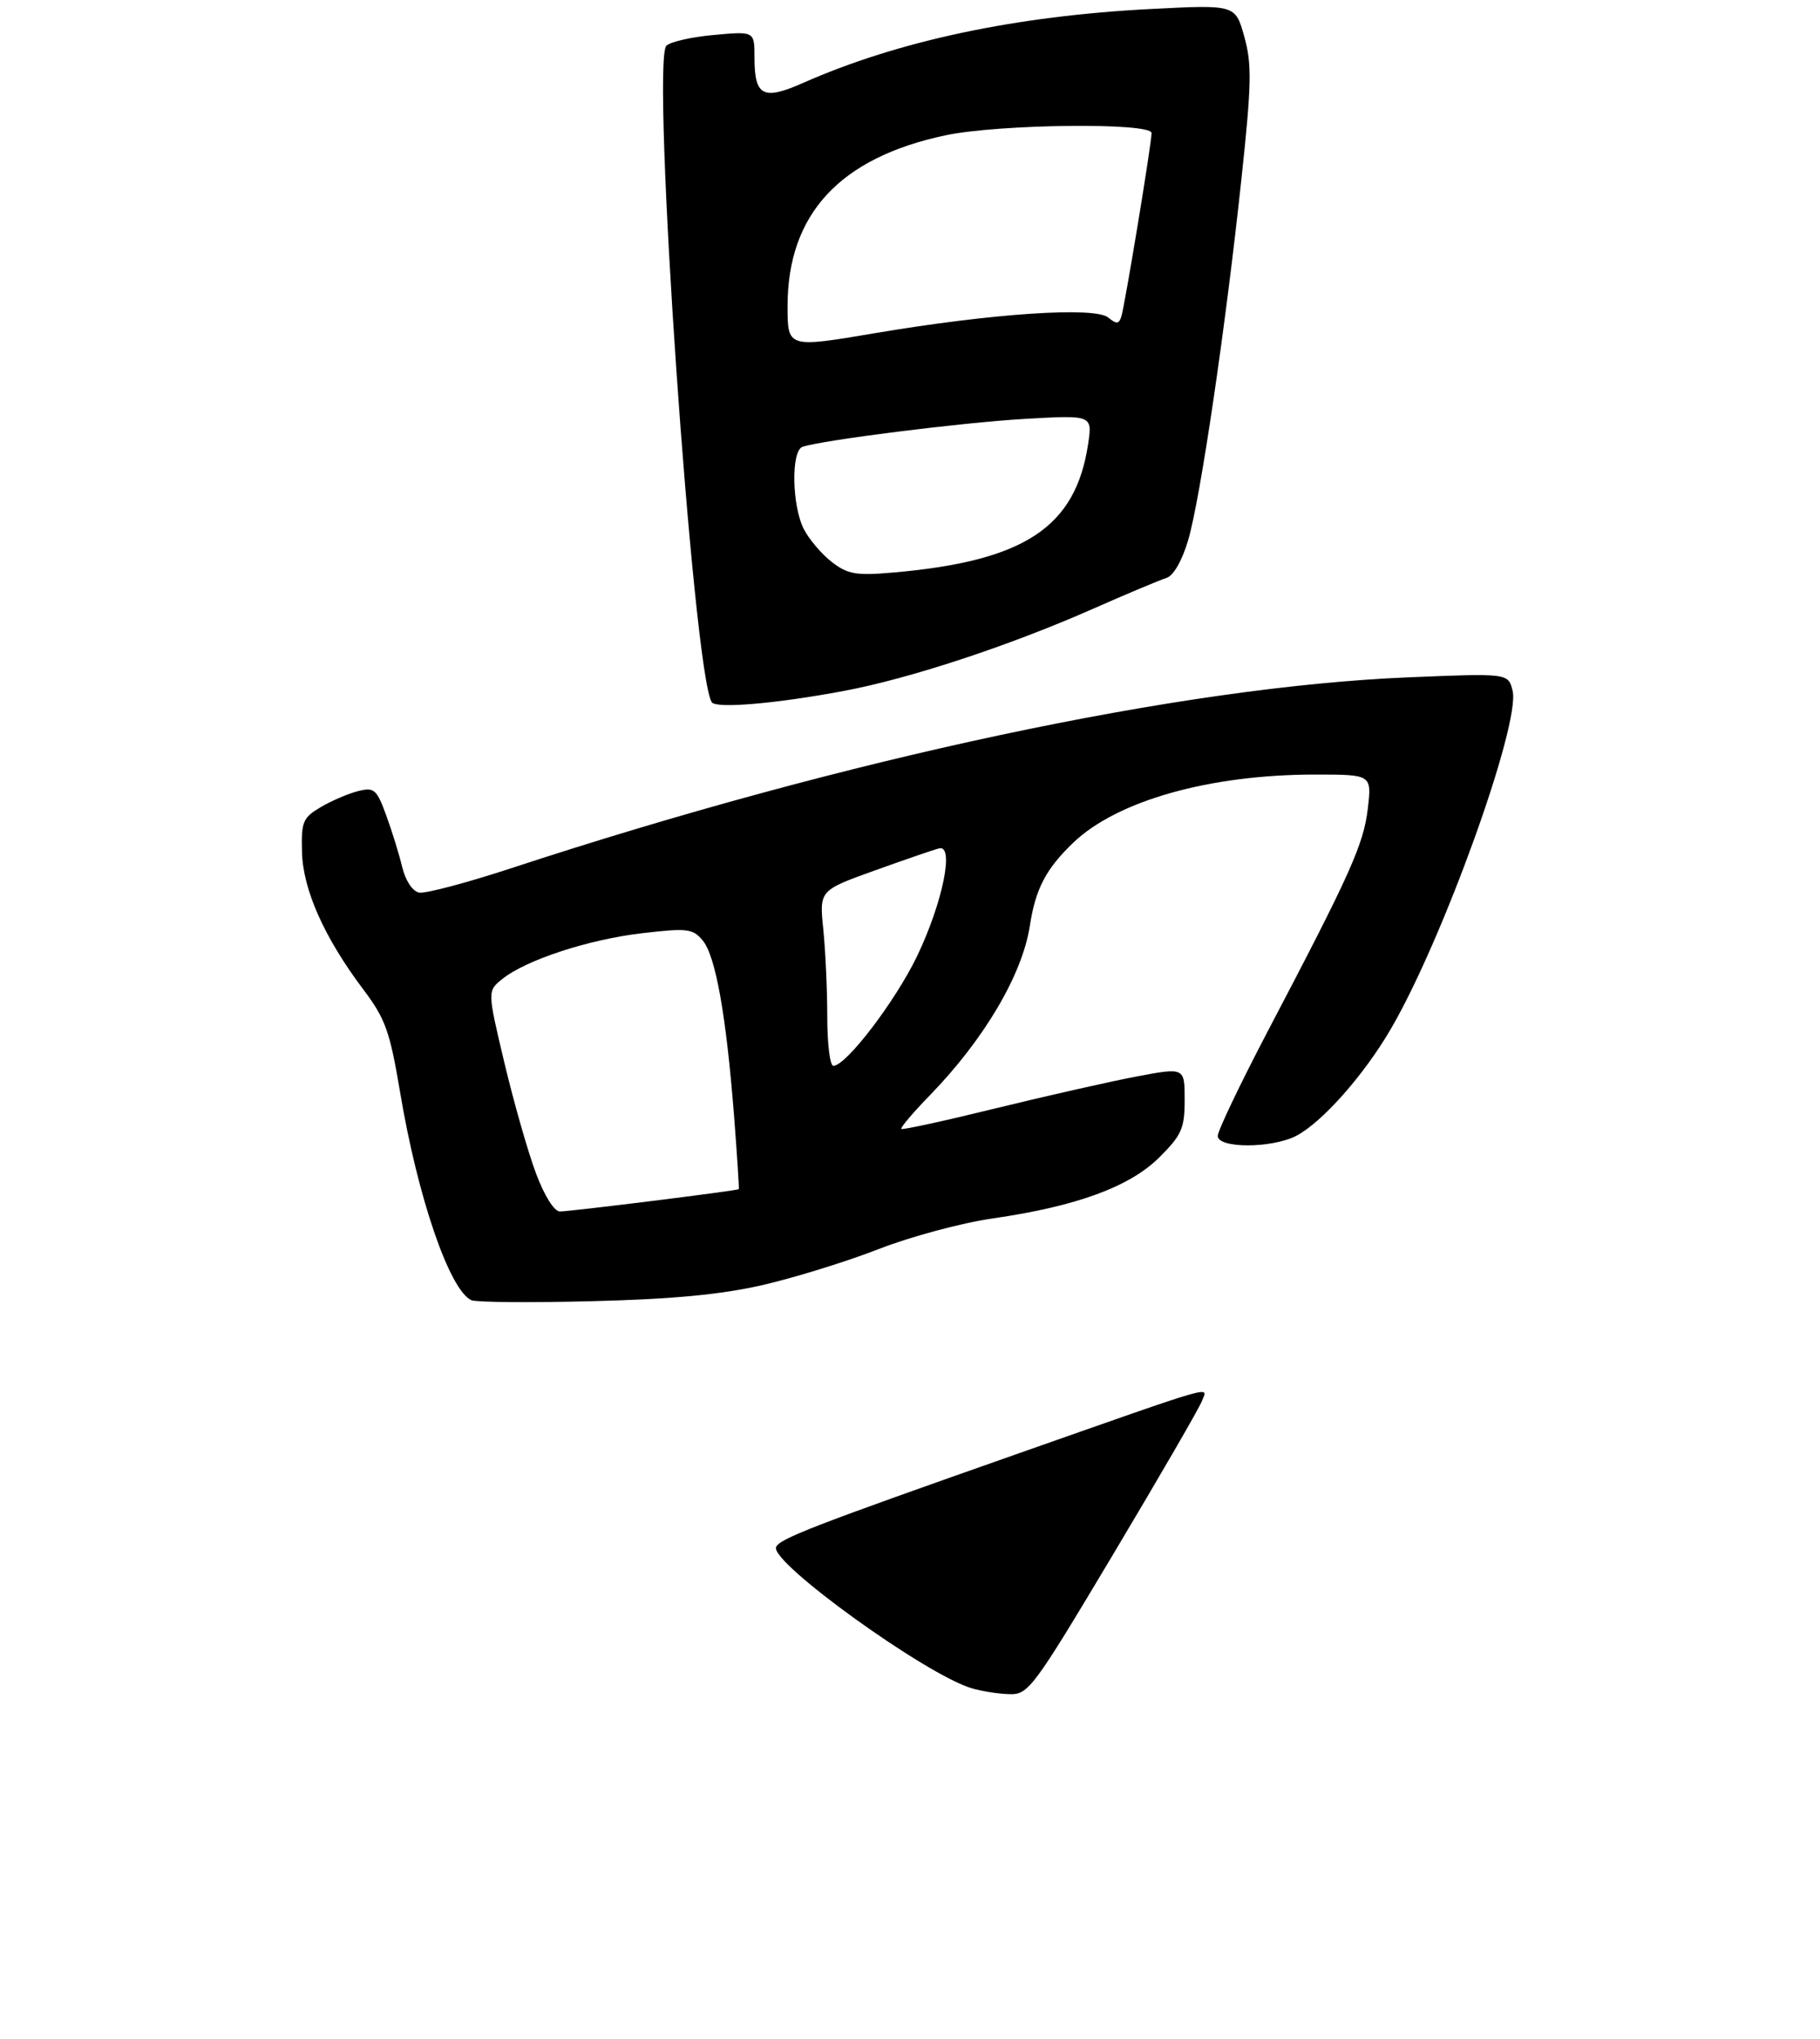 <?xml version="1.0" encoding="UTF-8" standalone="no"?>
<!DOCTYPE svg PUBLIC "-//W3C//DTD SVG 1.1//EN" "http://www.w3.org/Graphics/SVG/1.1/DTD/svg11.dtd" >
<svg xmlns="http://www.w3.org/2000/svg" xmlns:xlink="http://www.w3.org/1999/xlink" version="1.1" viewBox="0 0 275 308">
 <g >
 <path fill="currentColor"
d=" M 115.29 194.10 C 120.12 192.98 128.00 190.54 132.79 188.67 C 137.58 186.80 145.32 184.72 150.00 184.05 C 162.68 182.22 170.74 179.26 175.21 174.79 C 178.56 171.44 179.00 170.44 179.00 166.12 C 179.00 161.24 179.00 161.24 171.73 162.61 C 167.73 163.37 158.17 165.53 150.48 167.41 C 142.80 169.30 136.37 170.70 136.19 170.53 C 136.02 170.35 137.95 168.07 140.49 165.46 C 148.70 157.01 154.48 147.22 155.61 139.84 C 156.47 134.26 158.03 131.26 162.16 127.30 C 168.80 120.94 182.78 117.00 198.73 117.00 C 207.28 117.00 207.28 117.00 206.67 122.18 C 206.03 127.57 204.06 131.96 191.52 155.84 C 187.39 163.73 184.00 170.82 184.00 171.59 C 184.00 173.49 192.16 173.48 195.85 171.58 C 199.74 169.56 206.07 162.43 210.14 155.45 C 218.03 141.96 229.79 109.29 228.55 104.33 C 227.89 101.69 227.89 101.69 212.69 102.32 C 178.54 103.74 127.88 114.52 77.27 131.14 C 70.54 133.35 64.27 135.01 63.33 134.83 C 62.33 134.63 61.28 133.05 60.78 131.00 C 60.32 129.07 59.23 125.55 58.36 123.17 C 56.92 119.23 56.54 118.90 54.14 119.49 C 52.69 119.85 50.15 120.93 48.50 121.90 C 45.76 123.51 45.51 124.10 45.63 128.69 C 45.77 134.40 49.01 141.66 54.93 149.51 C 58.24 153.90 58.91 155.80 60.45 164.96 C 63.10 180.84 67.92 194.89 71.22 196.40 C 71.93 196.72 80.15 196.79 89.50 196.55 C 101.73 196.24 108.96 195.55 115.29 194.10 Z  M 127.50 104.37 C 137.37 102.53 152.43 97.57 165.00 92.03 C 170.22 89.72 175.29 87.60 176.25 87.30 C 177.30 86.98 178.60 84.72 179.52 81.63 C 181.36 75.43 185.18 49.55 187.59 26.93 C 189.12 12.63 189.17 9.69 188.01 5.53 C 186.66 0.71 186.66 0.71 174.05 1.35 C 153.53 2.39 135.75 6.16 121.36 12.52 C 115.28 15.21 114.00 14.53 114.00 8.66 C 114.00 4.72 114.00 4.72 107.88 5.28 C 104.52 5.58 101.29 6.31 100.69 6.91 C 98.35 9.25 104.72 101.50 107.54 106.07 C 108.16 107.07 117.22 106.30 127.50 104.37 Z  M 146.79 255.01 C 139.81 252.91 116.47 236.08 117.26 233.72 C 117.68 232.46 122.91 230.44 154.00 219.51 C 184.69 208.73 182.45 209.37 181.61 211.63 C 181.23 212.66 175.20 223.06 168.22 234.75 C 156.09 255.06 155.39 256.00 152.51 255.91 C 150.86 255.87 148.28 255.46 146.79 255.01 Z  M 80.99 177.25 C 79.80 174.09 77.66 166.60 76.23 160.61 C 73.64 149.71 73.64 149.71 75.86 147.91 C 79.42 145.03 88.88 141.92 96.99 140.97 C 103.83 140.17 104.65 140.26 106.16 142.04 C 108.12 144.35 109.72 153.30 110.91 168.50 C 111.38 174.55 111.70 179.56 111.63 179.63 C 111.41 179.86 86.16 183.00 84.60 183.00 C 83.74 183.00 82.25 180.62 80.99 177.25 Z  M 125.00 153.65 C 125.00 149.60 124.73 143.64 124.40 140.40 C 123.80 134.50 123.80 134.50 132.15 131.50 C 136.74 129.85 141.13 128.34 141.90 128.15 C 144.24 127.56 142.43 136.39 138.57 144.43 C 135.28 151.26 127.84 161.00 125.92 161.00 C 125.41 161.00 125.00 157.69 125.00 153.65 Z  M 125.72 84.92 C 124.19 83.75 122.28 81.51 121.47 79.95 C 119.65 76.43 119.51 68.11 121.25 67.50 C 124.19 66.49 145.32 63.83 154.79 63.28 C 165.07 62.69 165.07 62.69 164.41 67.10 C 162.51 79.67 154.79 84.75 135.00 86.48 C 129.38 86.97 128.12 86.76 125.72 84.92 Z  M 119.00 46.25 C 119.00 32.35 126.88 23.83 142.86 20.44 C 150.94 18.73 174.00 18.48 174.00 20.10 C 174.00 21.69 169.95 46.24 169.42 47.86 C 169.06 48.96 168.69 48.98 167.46 47.97 C 165.44 46.29 149.95 47.33 132.25 50.32 C 119.00 52.56 119.00 52.56 119.00 46.25 Z "/>
</g>
</svg>